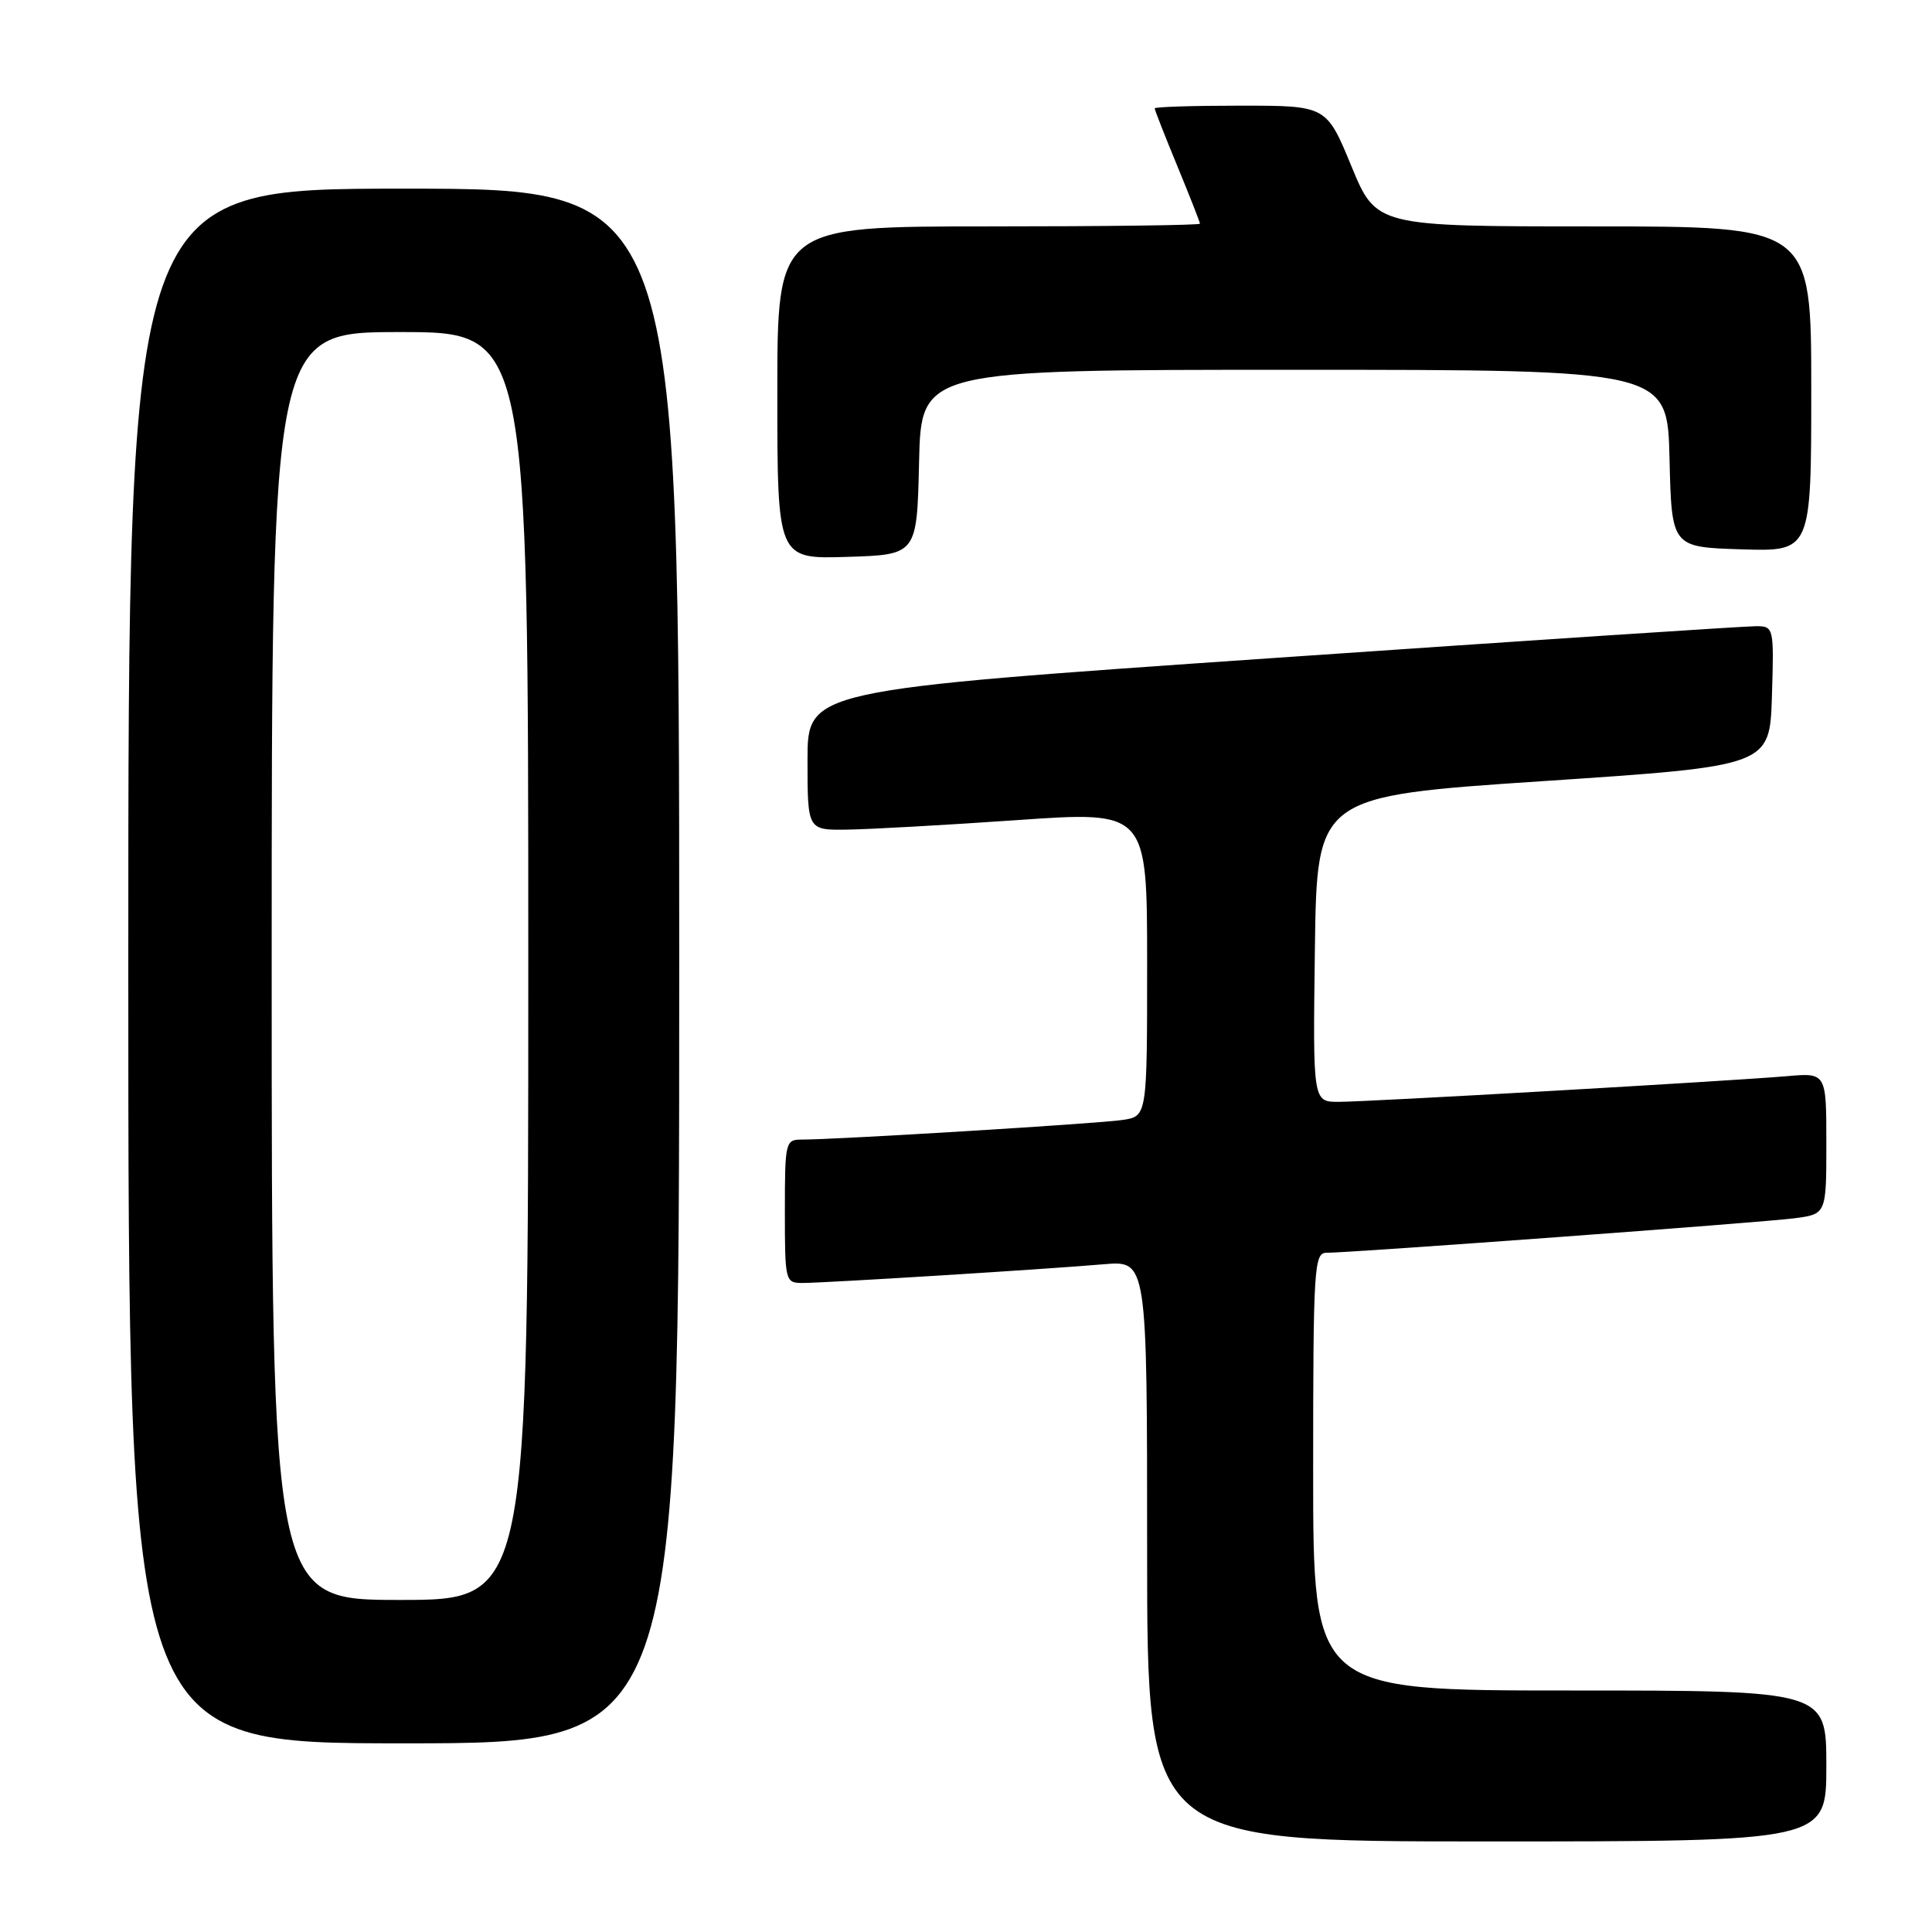 <?xml version="1.0" encoding="UTF-8" standalone="no"?>
<!DOCTYPE svg PUBLIC "-//W3C//DTD SVG 1.1//EN" "http://www.w3.org/Graphics/SVG/1.1/DTD/svg11.dtd" >
<svg xmlns="http://www.w3.org/2000/svg" xmlns:xlink="http://www.w3.org/1999/xlink" version="1.1" viewBox="0 0 256 256">
 <g >
 <path fill="currentColor"
d=" M 242.00 234.00 C 242.00 224.00 242.00 224.00 208.00 224.00 C 174.00 224.00 174.00 224.00 174.00 195.00 C 174.00 168.05 174.12 166.00 175.75 166.00 C 179.02 166.00 233.48 161.99 237.75 161.43 C 242.00 160.88 242.00 160.88 242.00 151.51 C 242.00 142.14 242.00 142.14 236.75 142.60 C 228.87 143.27 181.29 146.00 177.37 146.00 C 173.96 146.00 173.96 146.00 174.23 125.75 C 174.50 105.50 174.50 105.50 204.50 103.50 C 234.50 101.50 234.50 101.50 234.79 92.25 C 235.07 83.20 235.02 83.00 232.79 82.97 C 231.53 82.95 202.71 84.85 168.75 87.19 C 107.00 91.44 107.00 91.44 107.00 100.72 C 107.00 110.00 107.00 110.00 112.25 109.93 C 115.14 109.89 125.26 109.33 134.75 108.67 C 152.00 107.47 152.00 107.47 152.00 127.69 C 152.00 147.91 152.00 147.91 148.75 148.40 C 145.60 148.88 110.78 151.01 106.25 151.00 C 104.07 151.00 104.00 151.31 104.00 160.50 C 104.00 169.80 104.05 170.00 106.34 170.00 C 109.28 170.00 138.51 168.19 146.25 167.52 C 152.00 167.03 152.00 167.03 152.00 205.52 C 152.00 244.00 152.00 244.00 197.00 244.00 C 242.00 244.00 242.00 244.00 242.00 234.00 Z  M 90.00 128.00 C 90.00 25.00 90.00 25.00 53.50 25.00 C 17.00 25.00 17.00 25.00 17.00 128.00 C 17.00 231.00 17.00 231.00 53.50 231.00 C 90.00 231.00 90.00 231.00 90.00 128.00 Z  M 121.78 61.25 C 122.06 49.00 122.06 49.00 171.50 49.00 C 220.94 49.00 220.94 49.00 221.22 60.75 C 221.50 72.50 221.50 72.50 230.75 72.79 C 240.00 73.08 240.00 73.08 240.00 51.54 C 240.00 30.00 240.00 30.00 211.18 30.00 C 182.36 30.00 182.36 30.00 179.06 22.00 C 175.76 14.00 175.76 14.00 164.38 14.00 C 158.12 14.00 153.00 14.16 153.00 14.36 C 153.00 14.56 154.35 18.00 156.00 22.00 C 157.65 26.00 159.00 29.44 159.00 29.64 C 159.00 29.84 146.40 30.00 131.00 30.00 C 103.00 30.00 103.00 30.00 103.00 52.04 C 103.00 74.08 103.00 74.08 112.25 73.79 C 121.50 73.50 121.50 73.50 121.78 61.25 Z  M 36.00 128.00 C 36.00 44.00 36.00 44.00 53.00 44.00 C 70.00 44.00 70.00 44.00 70.00 128.00 C 70.00 212.00 70.00 212.00 53.00 212.00 C 36.00 212.00 36.00 212.00 36.00 128.00 Z "/>
</g>
</svg>